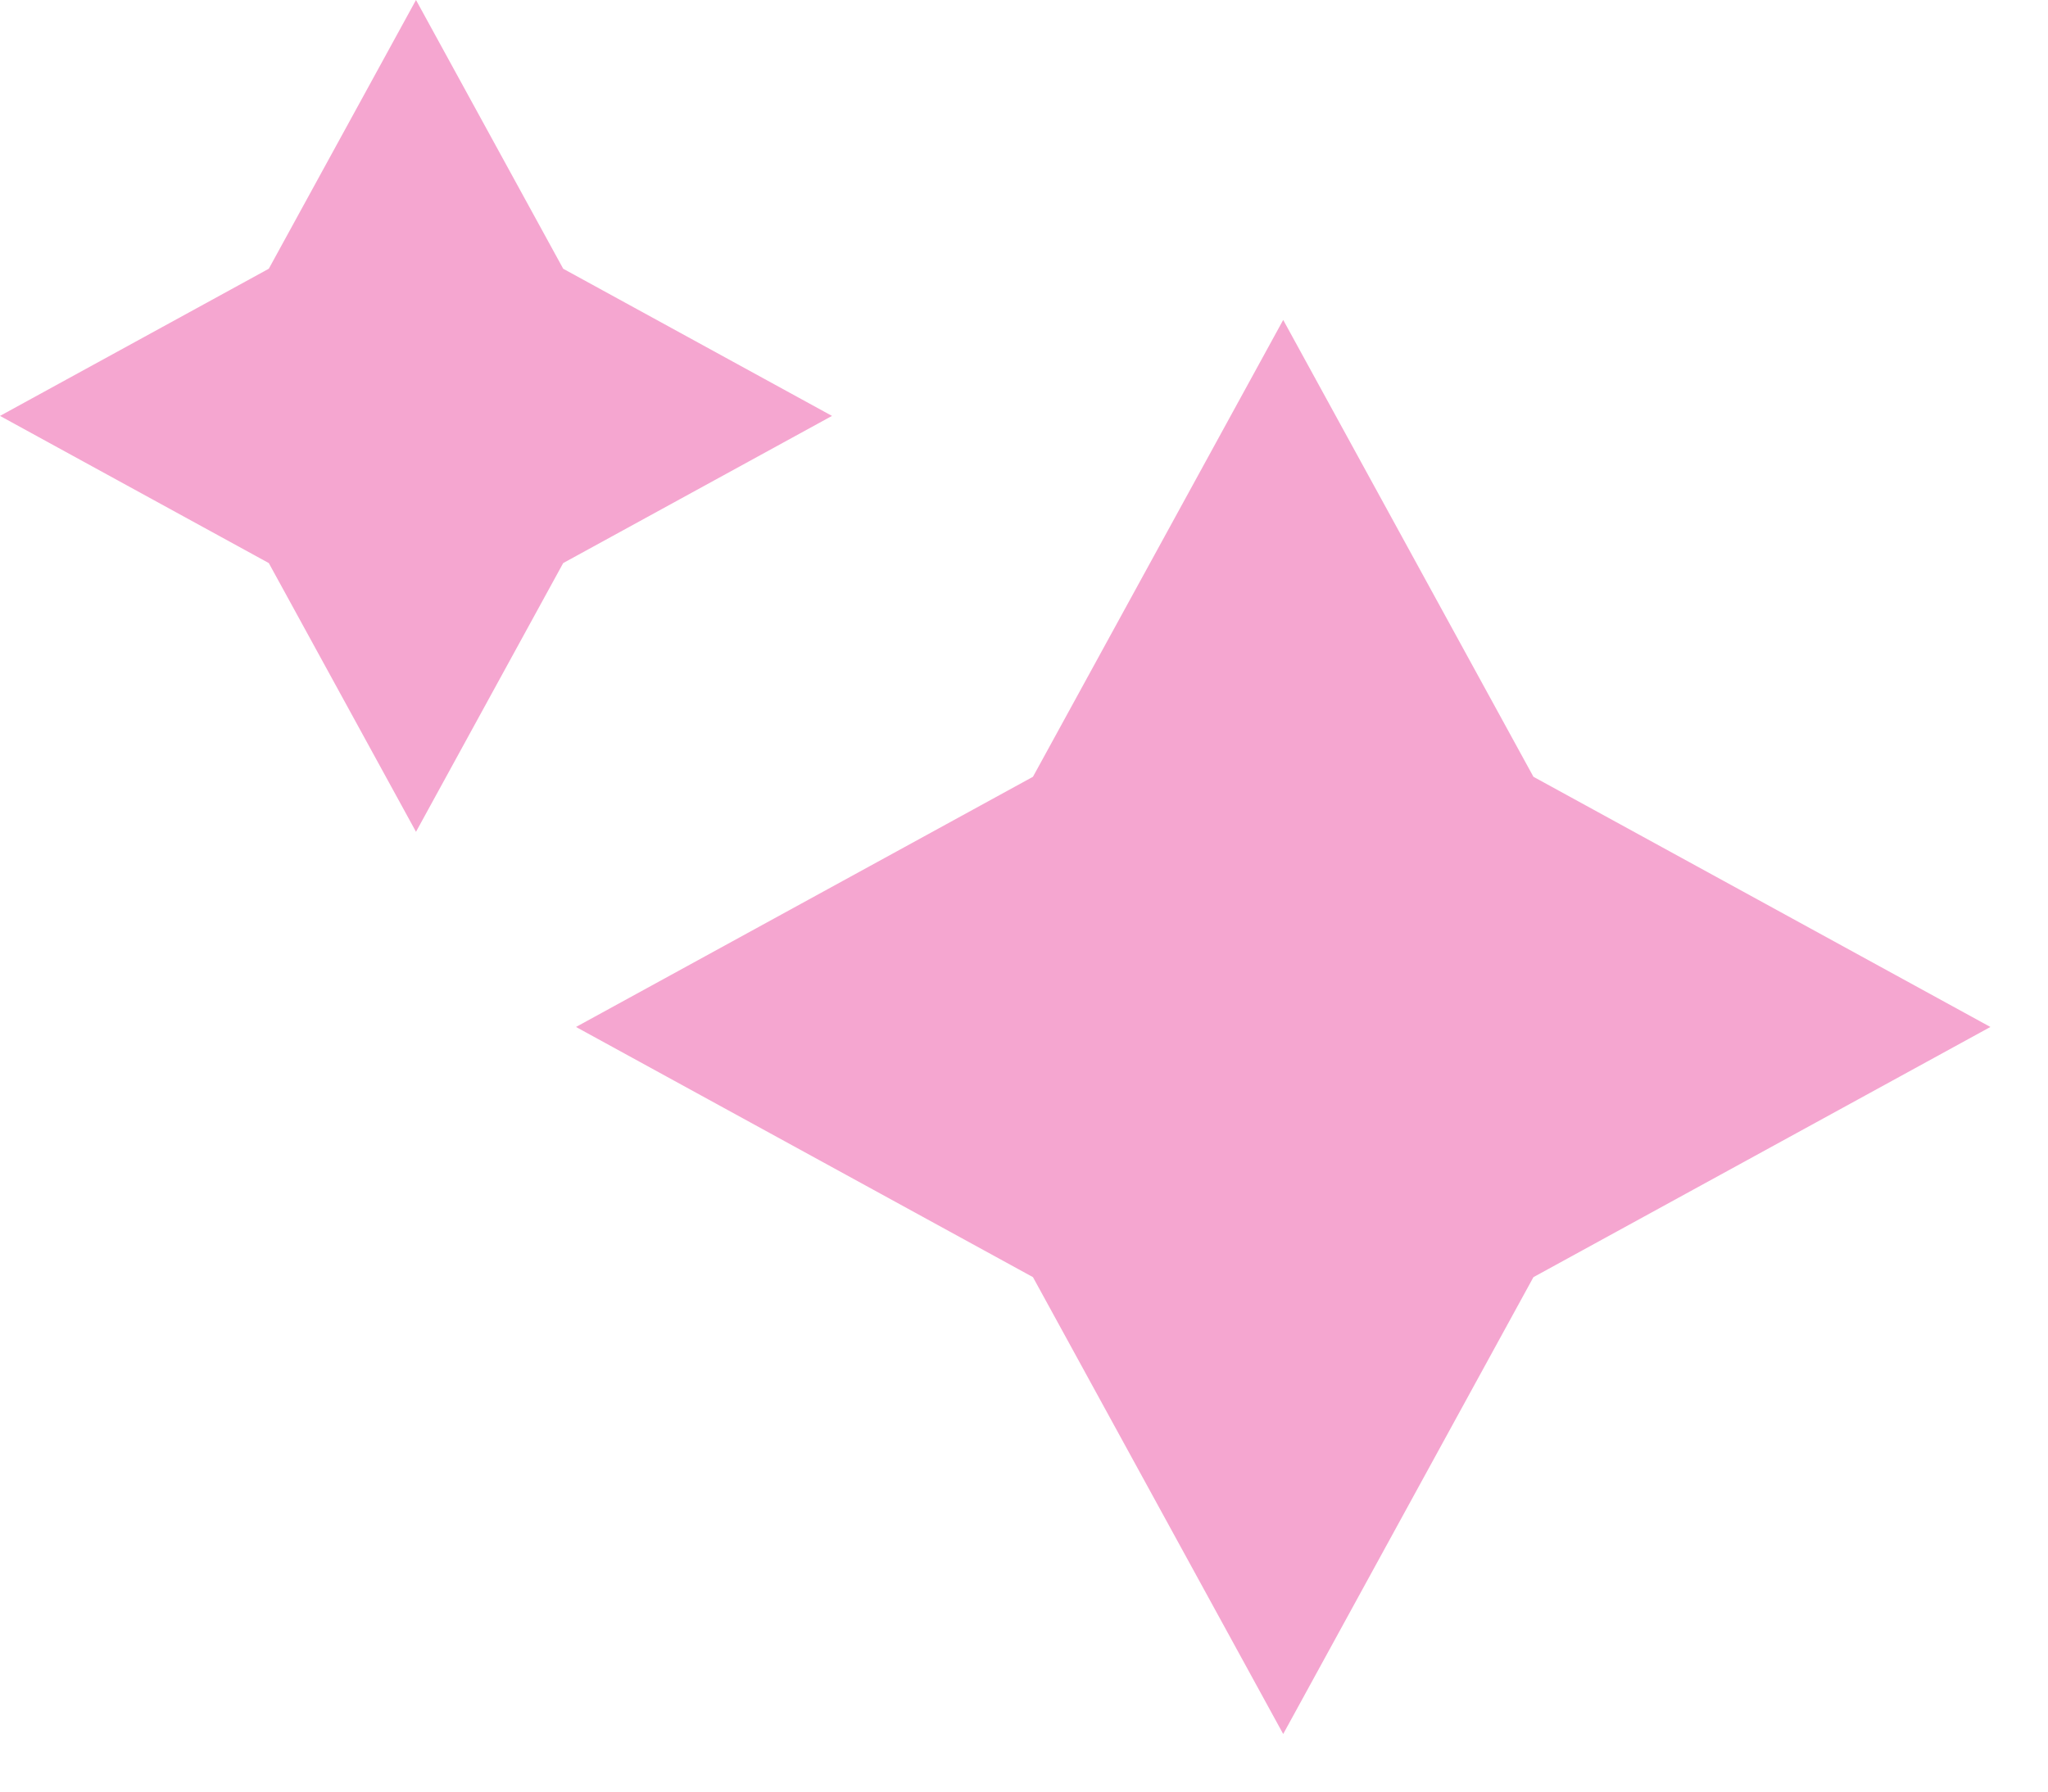 <svg width="32" height="28" viewBox="0 0 32 28" fill="none" xmlns="http://www.w3.org/2000/svg">
<path d="M6.5 0L8.8 4.2L13 6.5L8.8 8.8L6.5 13L4.2 8.8L0 6.5L4.2 4.2L6.5 0Z" fill="#F5A6D0"/>
<path d="M20.05 5L23.96 12.14L31.1 16.05L23.96 19.96L20.05 27.1L16.14 19.96L9 16.05L16.14 12.14L20.05 5Z" fill="#F5A6D0"/>
</svg>
